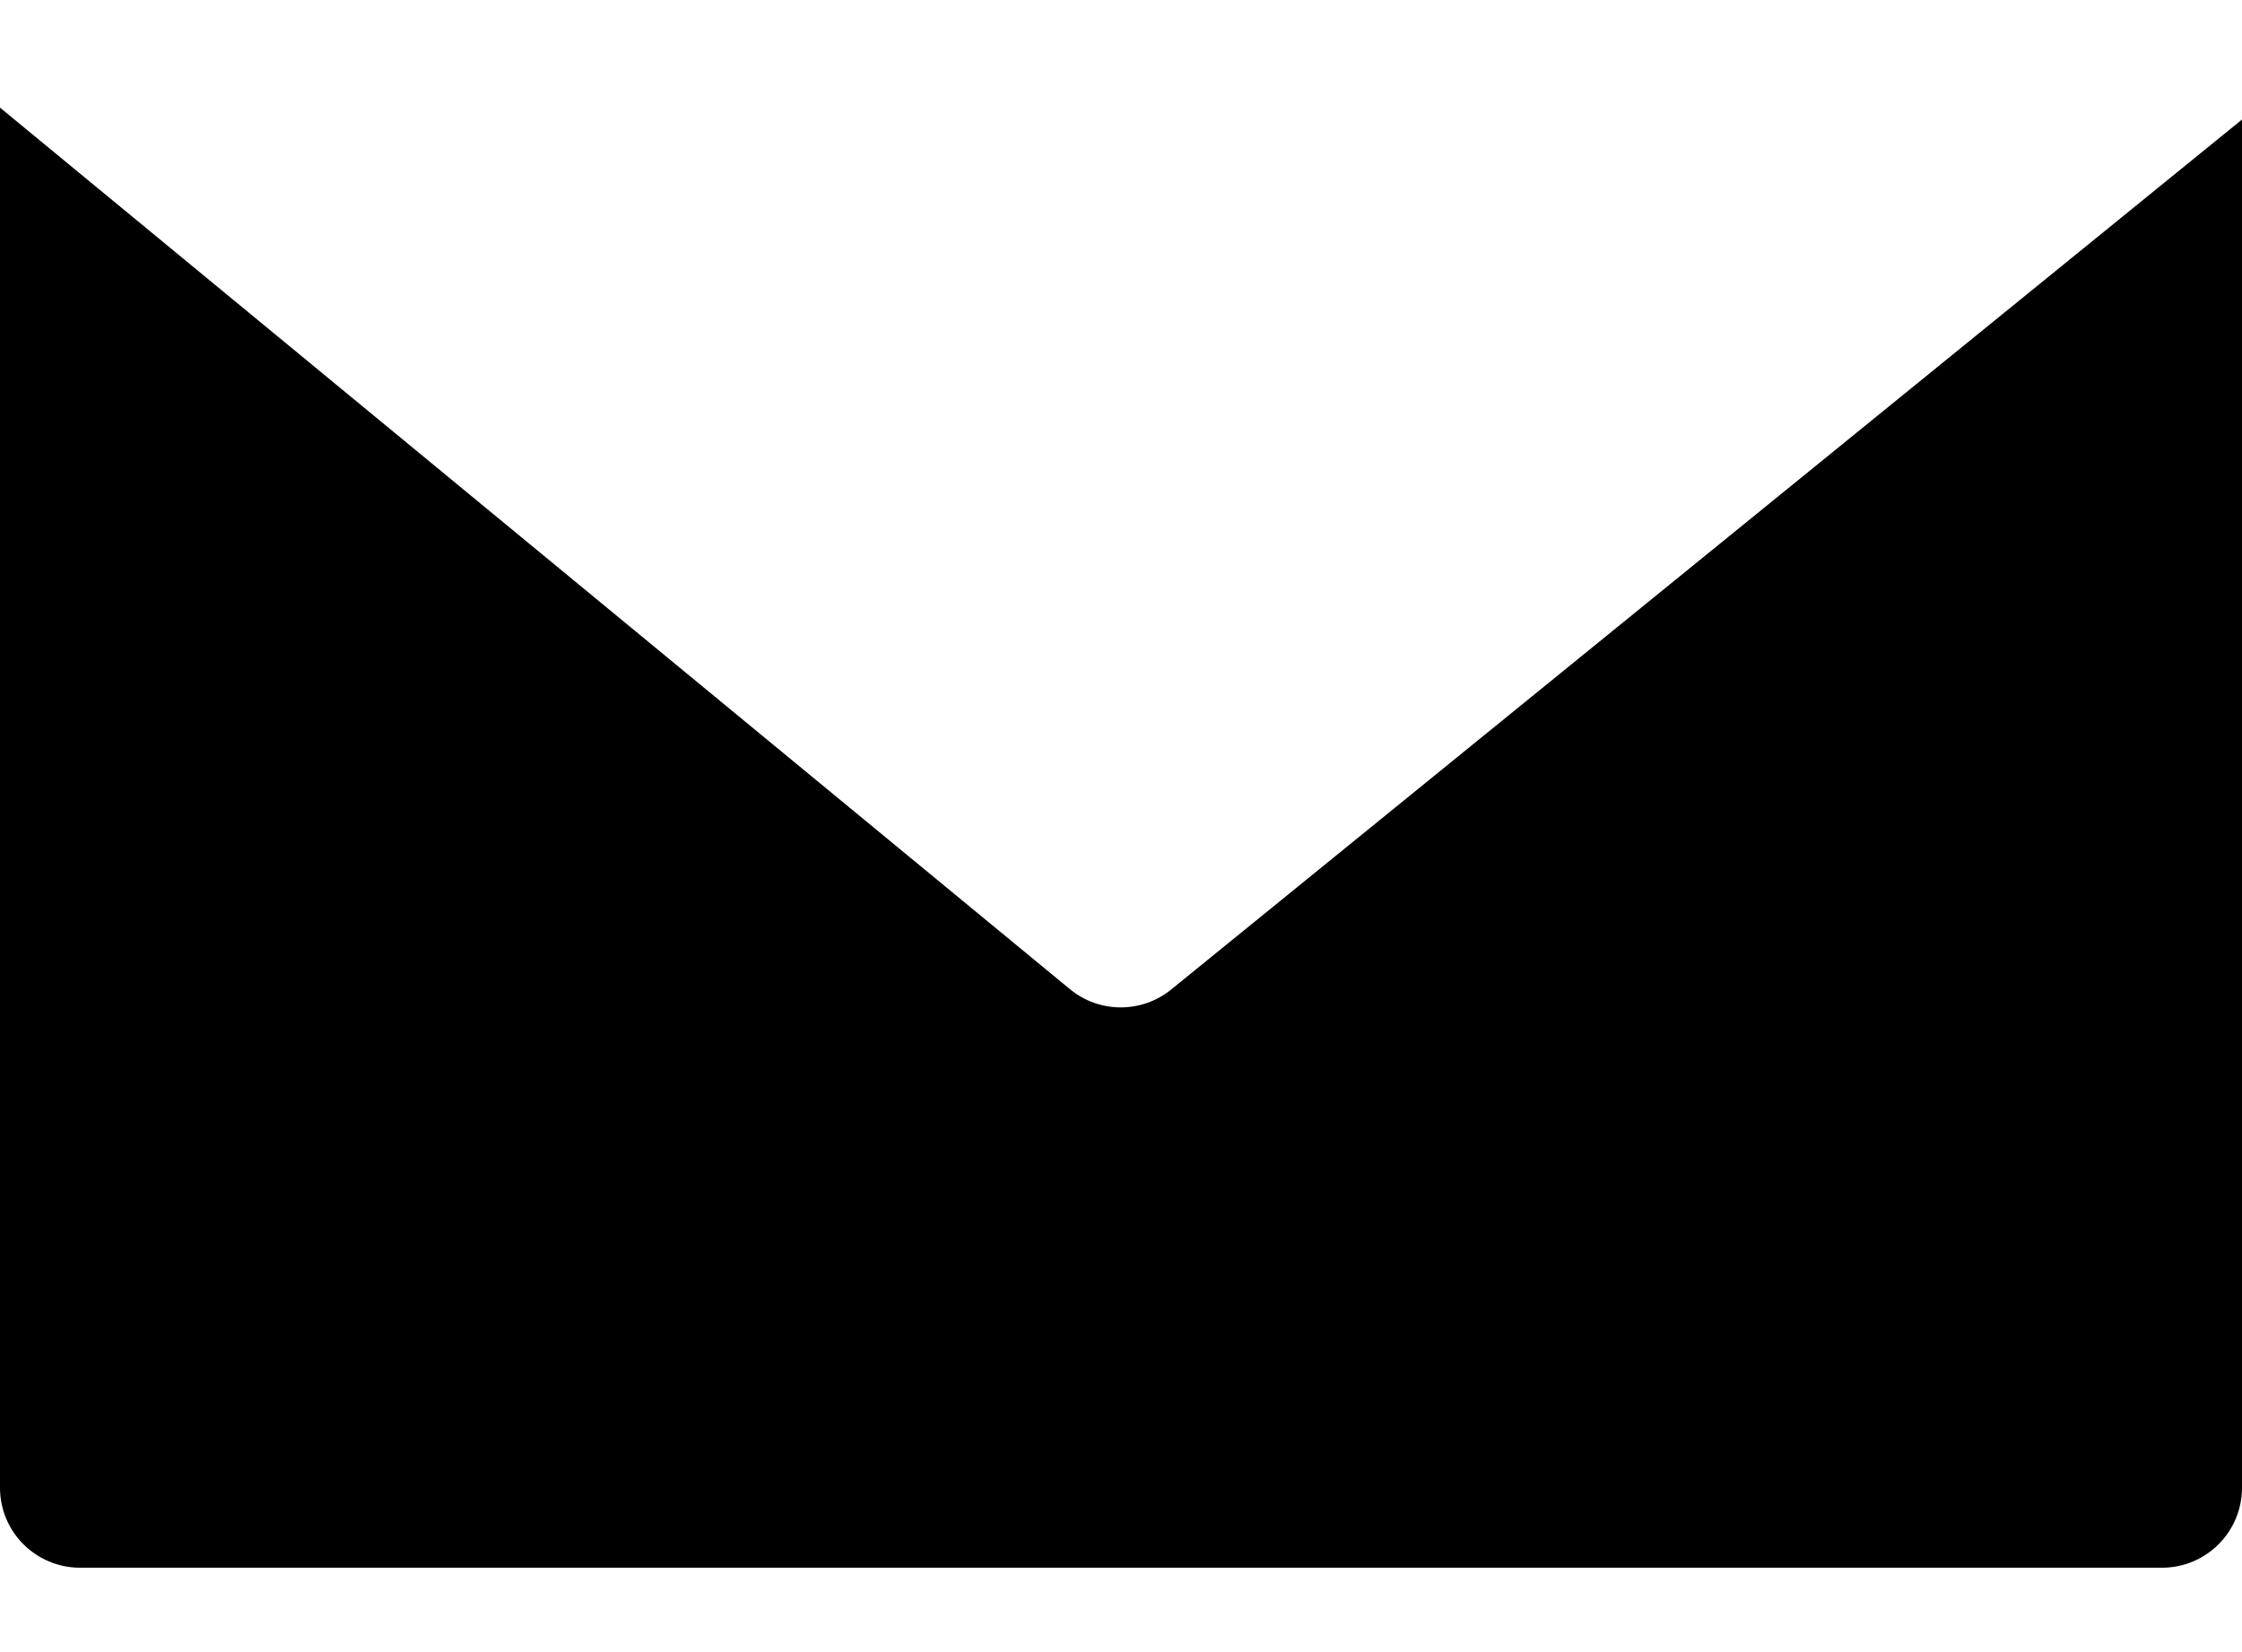 <svg width="19" height="14" viewBox="0 0 19 14" fill="none" xmlns="http://www.w3.org/2000/svg">
<path d="M9.928 8.383C9.678 8.588 9.318 8.588 9.068 8.383L0 0.912V12.607C0 12.982 0.304 13.285 0.679 13.285H18.321C18.696 13.285 19 12.982 19 12.607V1.013L9.928 8.383Z" fill="black"/>
</svg>
